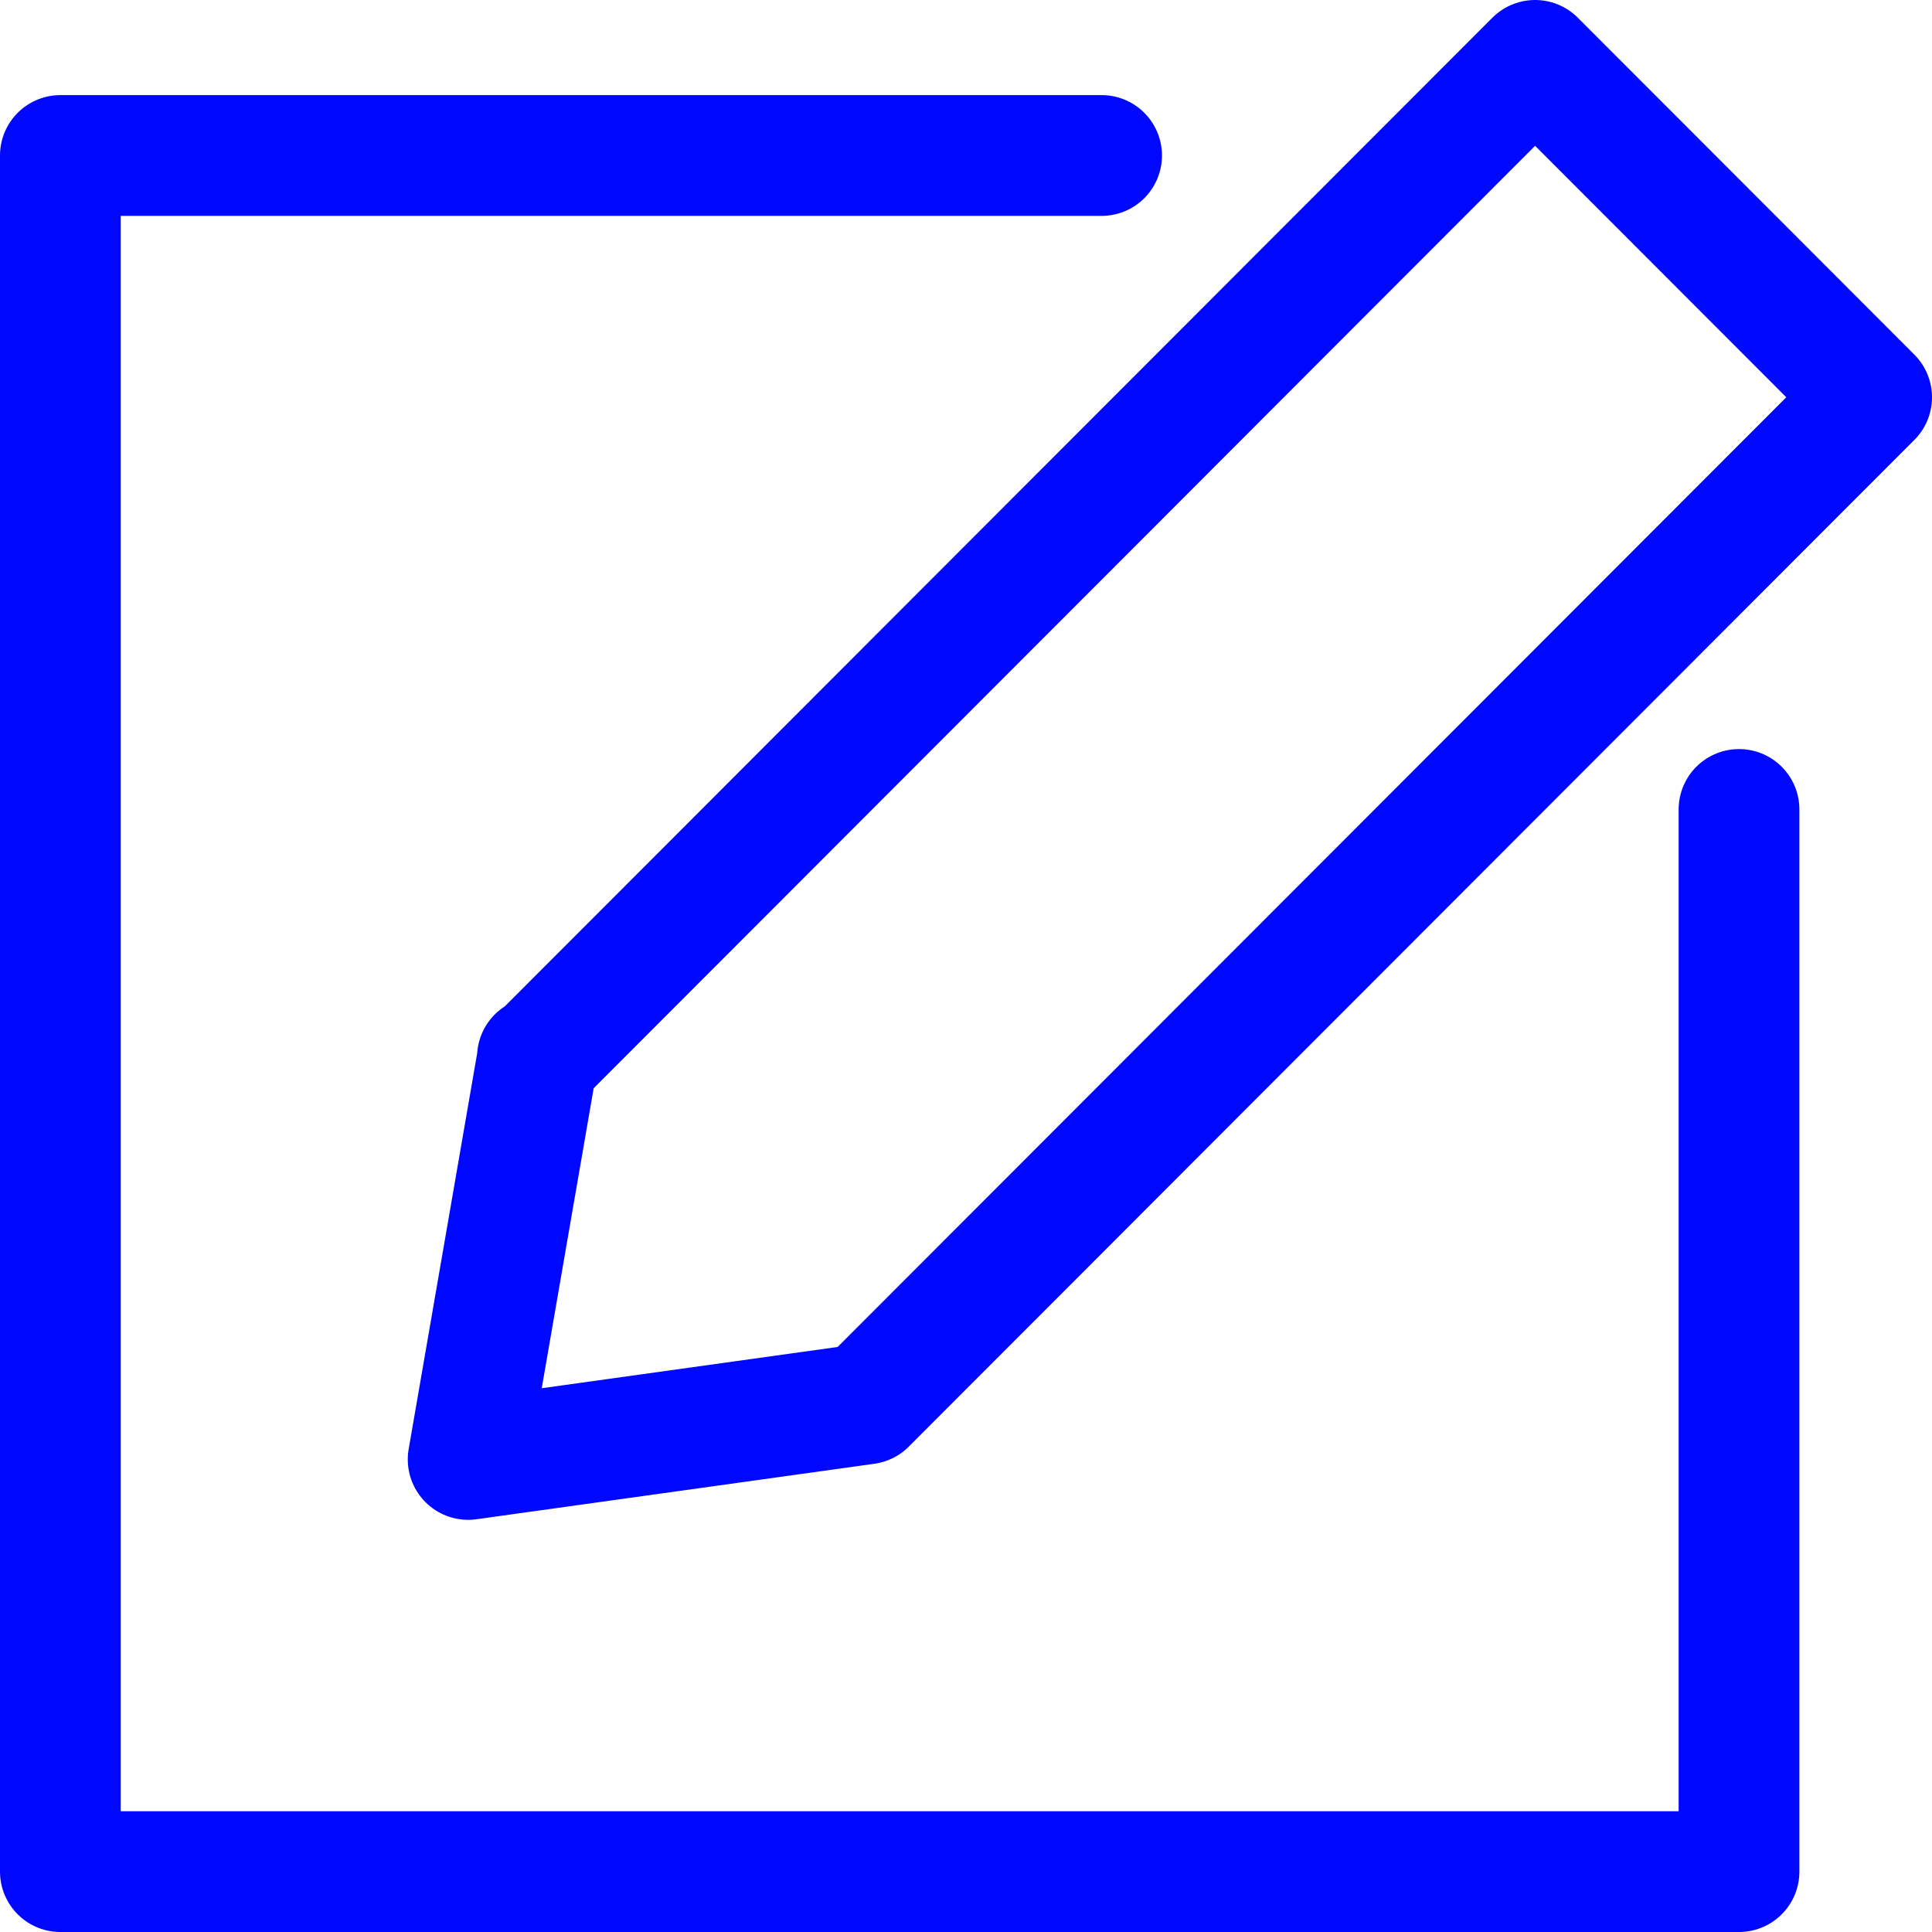 <svg width="64" height="64" viewBox="0 0 64 64" fill="none" xmlns="http://www.w3.org/2000/svg">
<path d="M36.492 5.151H2V62H57.607V26.814M17.803 35.02V35.085M17.803 35.085L15.508 48.346L28.689 46.508L62 13.16L50.852 2L17.803 35.085Z" stroke="#0007FF" stroke-width="4" stroke-linecap="round" stroke-linejoin="round"/>
</svg>
